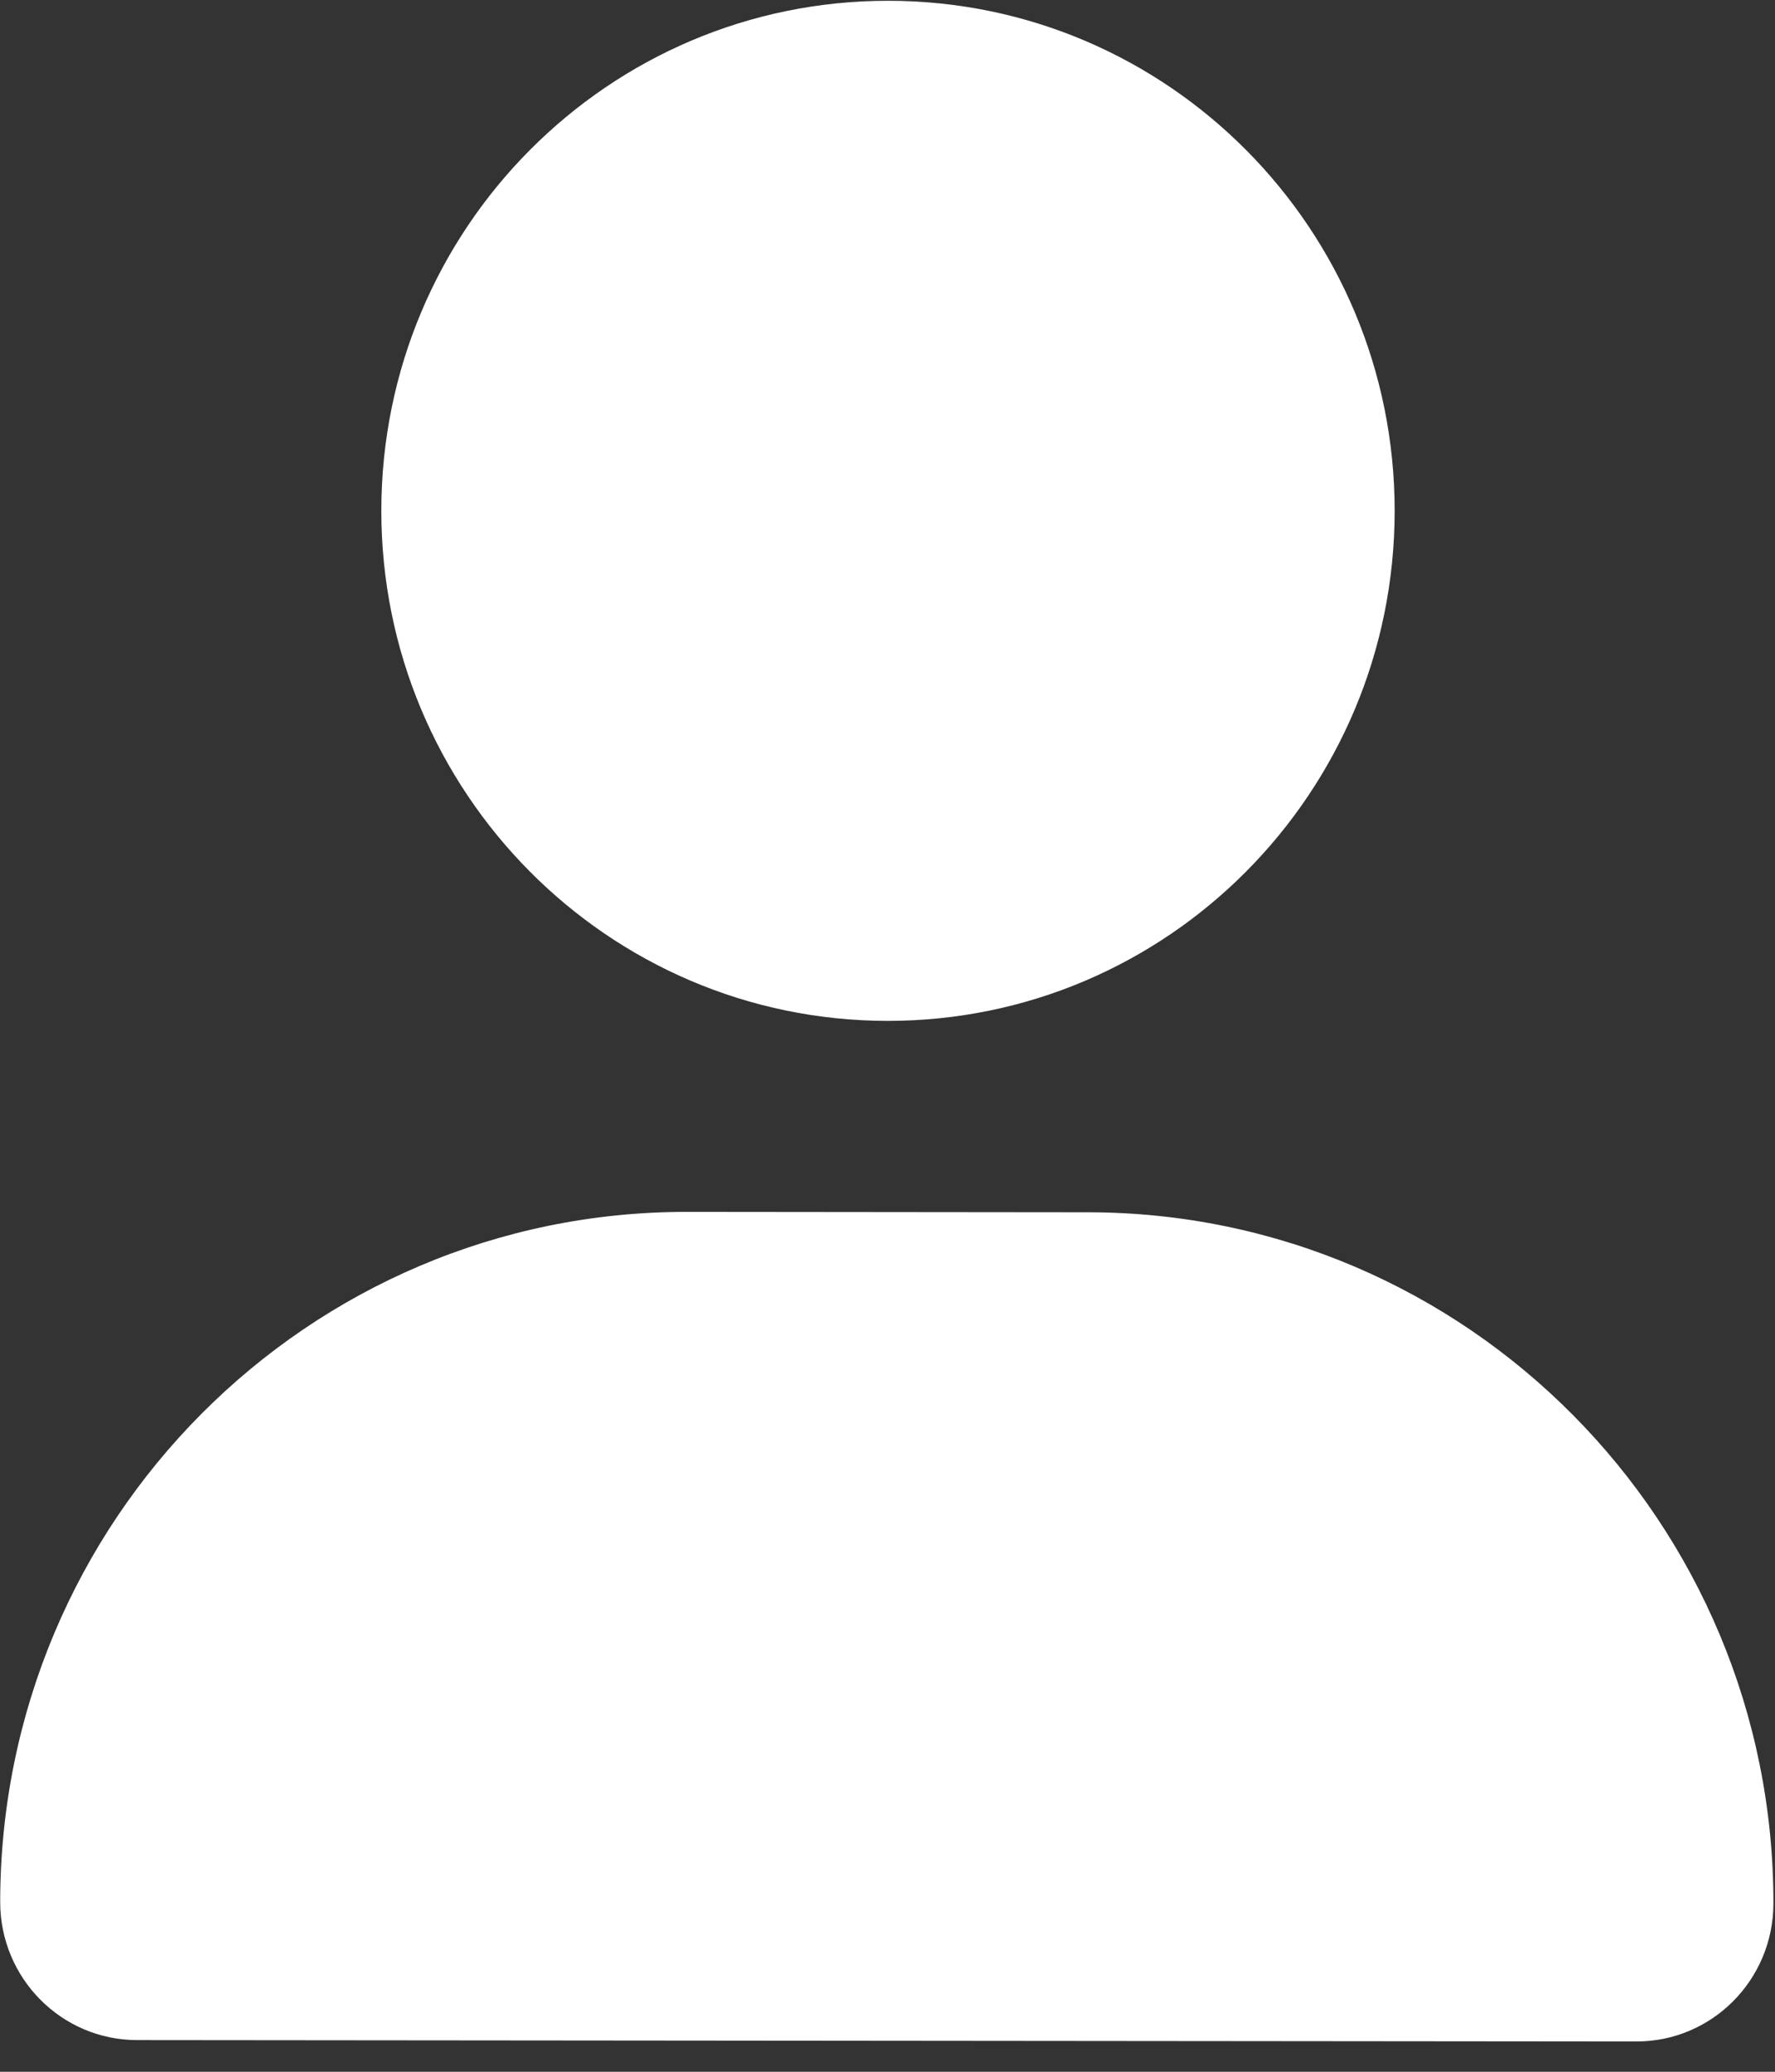 <svg width="18" height="21" viewBox="0 0 18 21" fill="none" xmlns="http://www.w3.org/2000/svg">
<rect x="0" y="0" width="18" height="21" fill="#333333" stroke="none"/>
<path d="M9 10.348C11.838 10.35 14.14 8.037 14.143 5.182C14.145 2.327 11.847 0.01 9.01 0.008C6.172 0.005 3.87 2.318 3.867 5.173C3.865 8.028 6.163 10.345 9 10.348ZM11.034 12.288L6.964 12.284C3.123 12.281 0.005 15.412 0.002 19.278C0.001 20.051 0.623 20.679 1.391 20.679L16.592 20.693C17.36 20.695 17.983 20.069 17.984 19.294C17.987 15.428 14.875 12.291 11.034 12.288Z" fill="white"/>
</svg>
